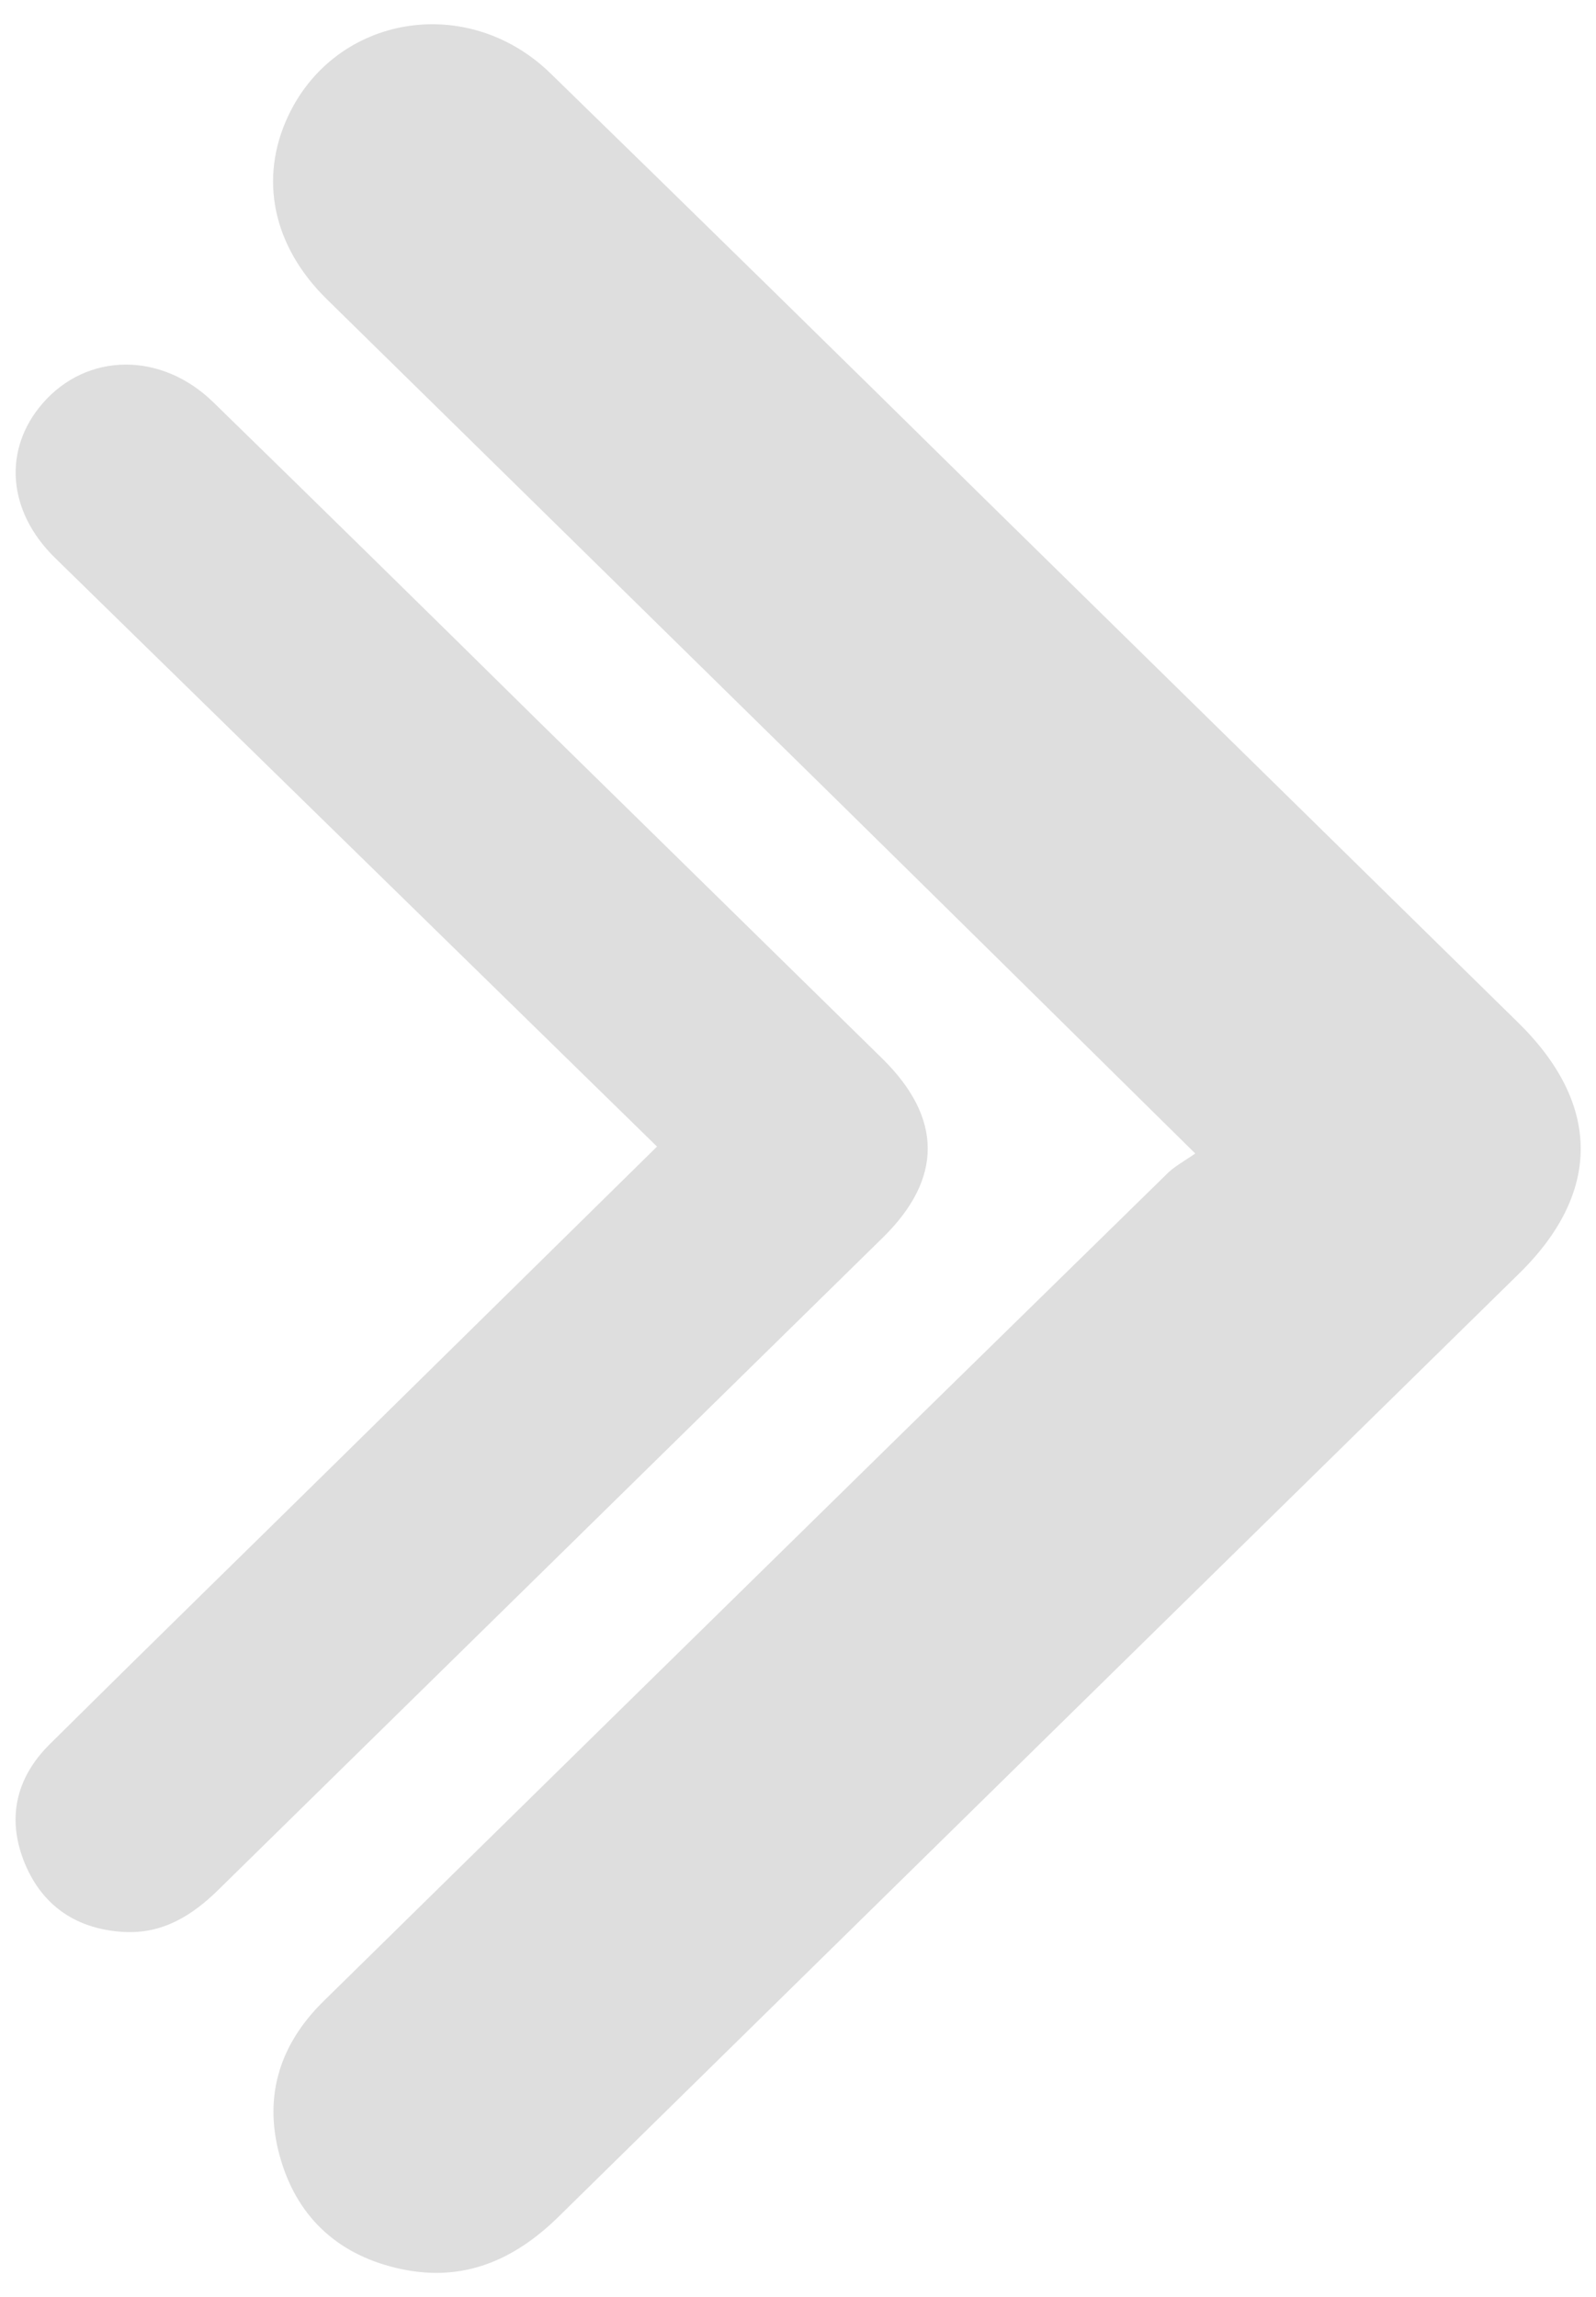 <svg id="Capa_1" data-name="Capa 1" xmlns="http://www.w3.org/2000/svg" viewBox="0 0 337 485"><defs><style>.cls-1{fill:#dedede;}</style></defs><path class="cls-1" d="M252.38,243.56c-26.28-25.92-50.82-50.18-75.43-74.38q-54-53.06-108-106.06C57.54,51.9,54.67,37.65,60.83,24.53c10.07-21.46,37.92-26.1,55.45-9q46.13,44.94,92,90.17,56.16,55.11,112.3,110.24c17.5,17.17,17.6,35.88.22,52.93Q219.37,368.4,118,468c-9.36,9.21-20.09,13.91-33.25,11.12-12.79-2.7-21.6-10.41-25.37-22.8-3.93-12.87-.74-24.3,9-33.83q60.86-59.79,121.77-119.54,28-27.43,56-54.84C247.77,246.39,250,245.23,252.38,243.56Z"/><path class="cls-1" d="M11.54,117.72C1.52,107.86.61,94.85,9,85.17c9.34-10.75,25-11,36.05-.23q34.22,33.38,68.24,66.95,36.48,35.81,73,71.62c12.78,12.57,12.79,25.37.13,37.8Q116.26,330.15,46.14,399c-5.64,5.55-11.87,9.38-20,8.93-9.78-.55-17-5.31-20.79-14.21-4-9.44-2.14-18.21,5.17-25.45,20.58-20.41,41.33-40.65,62-61,21.76-21.4,43.51-42.82,66.21-65.17"/></svg>